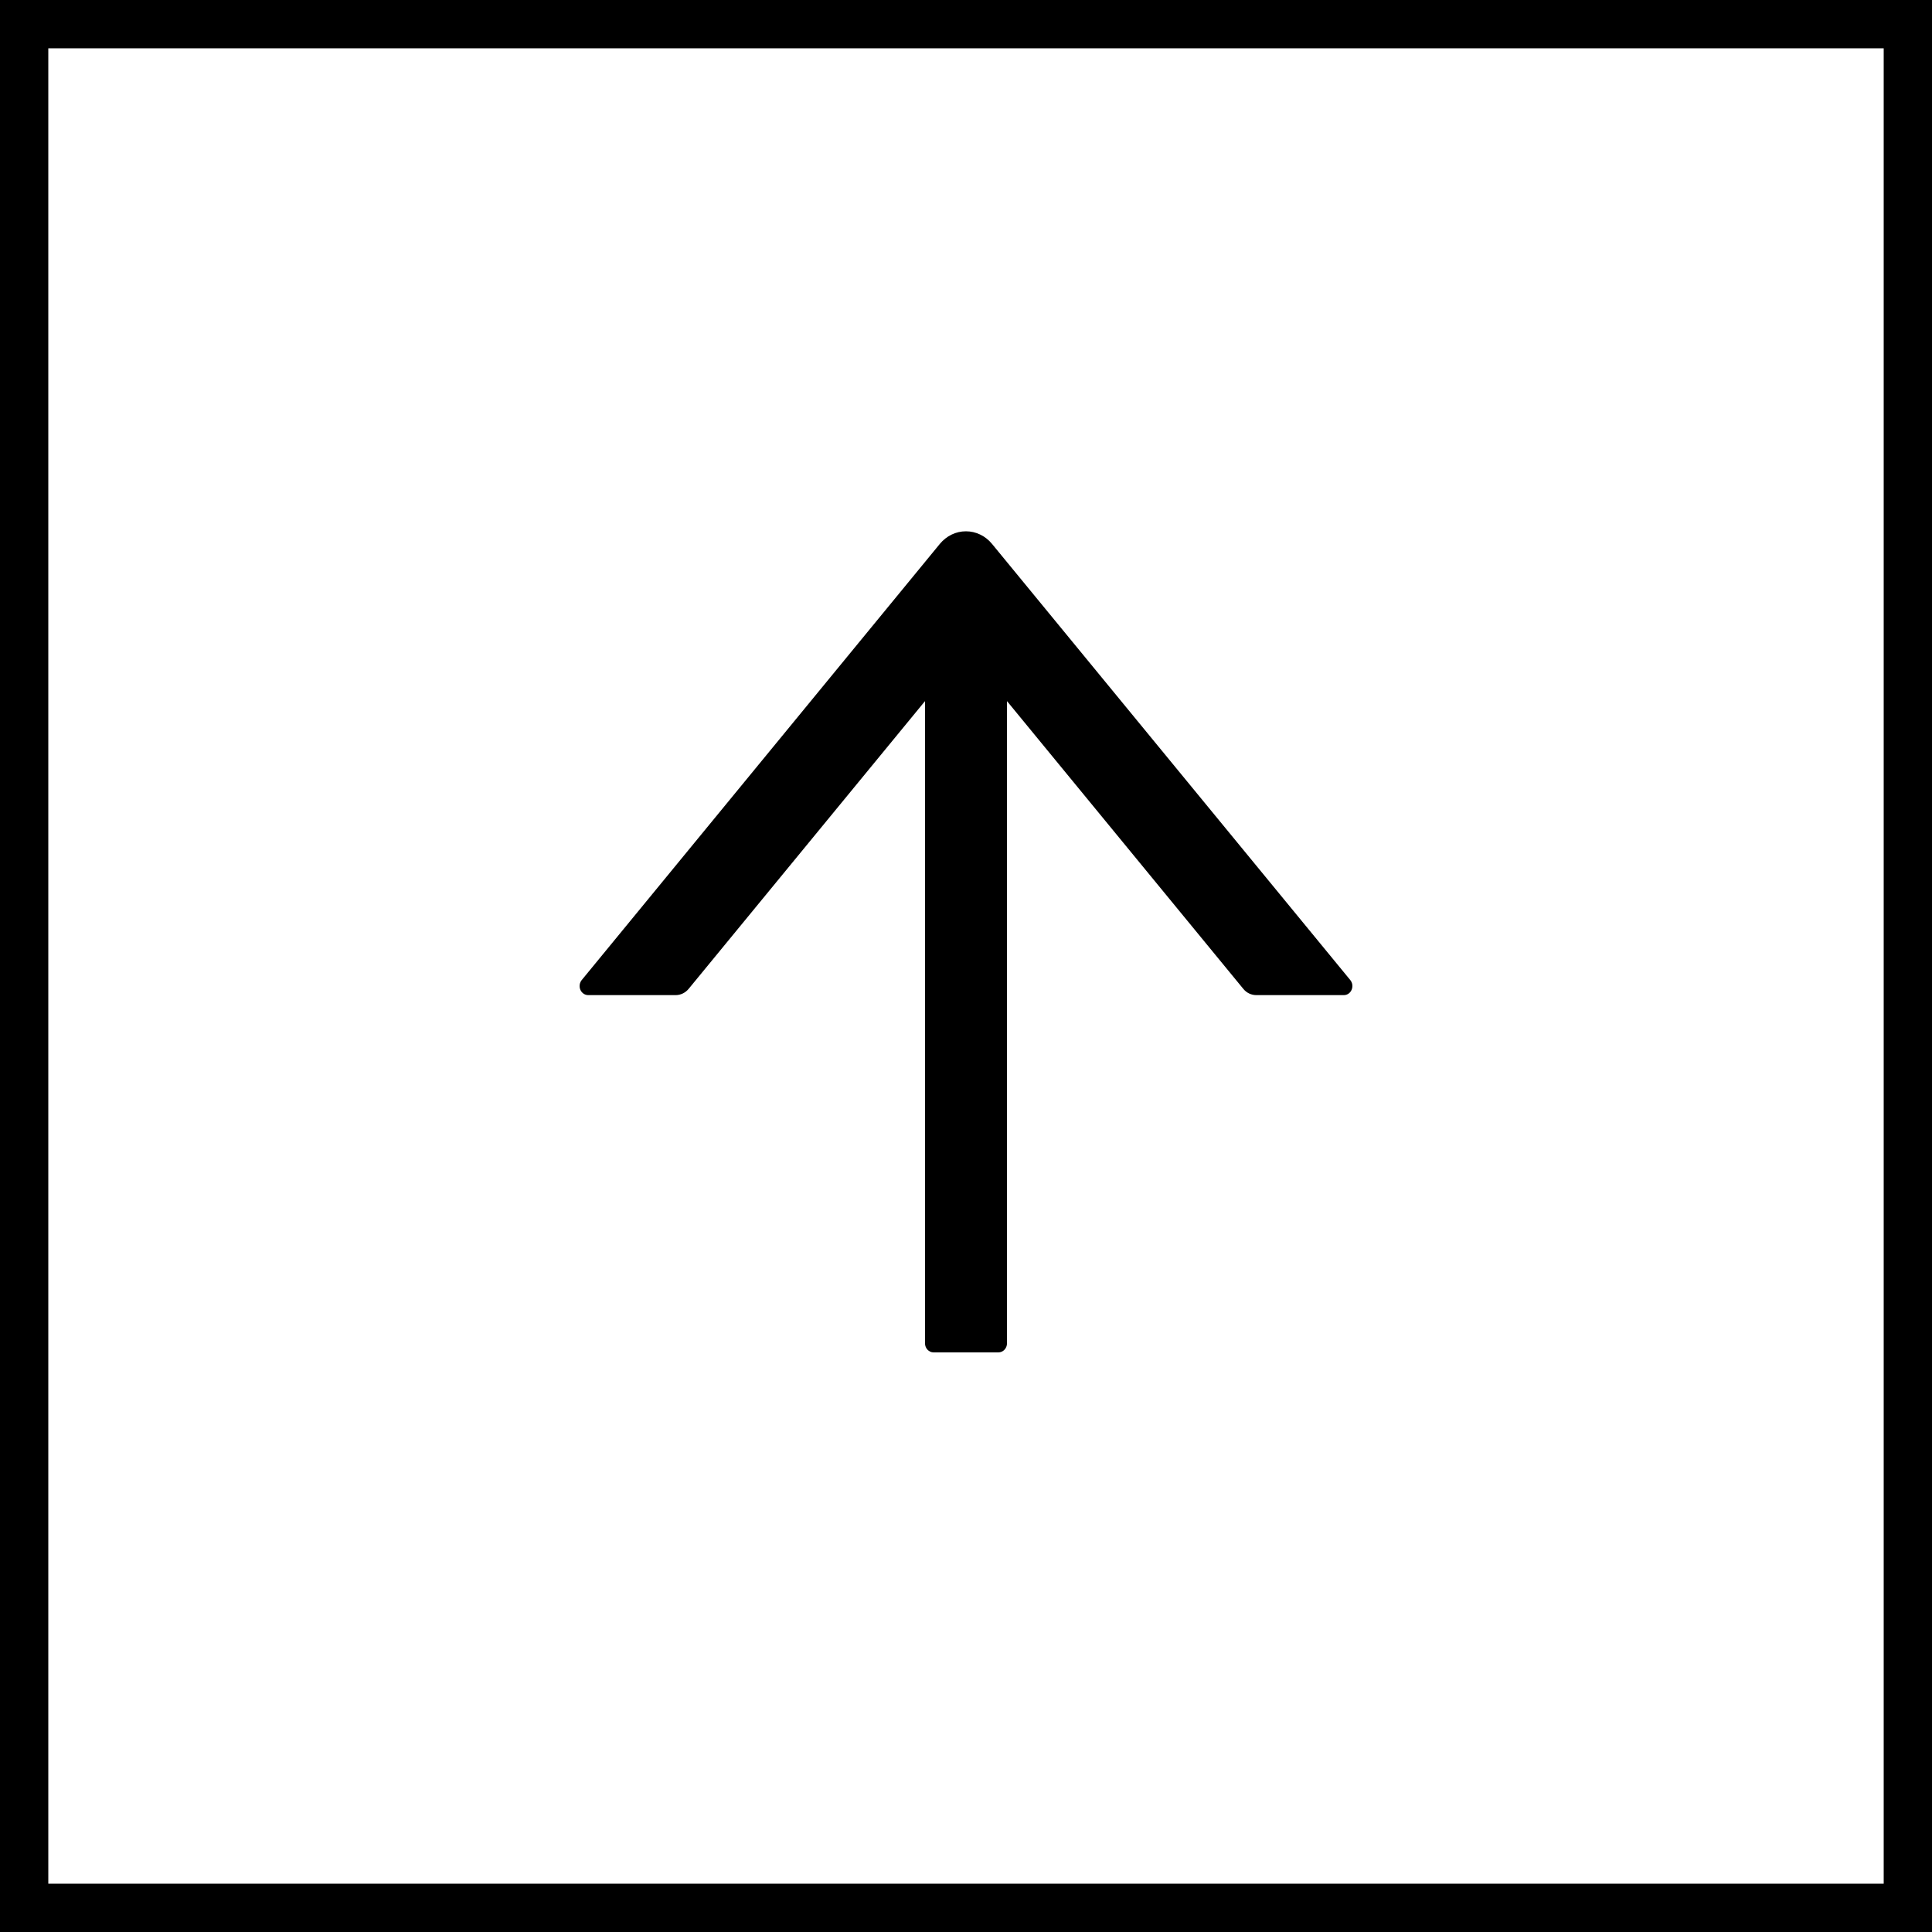 <svg width="40" height="40" viewBox="0 0 40 40" fill="none" xmlns="http://www.w3.org/2000/svg">
<path d="M27.956 20.291L20.538 11.26C20.471 11.179 20.389 11.113 20.295 11.068C20.202 11.023 20.101 11 19.999 11C19.896 11 19.795 11.023 19.702 11.068C19.609 11.113 19.526 11.179 19.459 11.26L12.044 20.291C12.021 20.319 12.007 20.352 12.002 20.388C11.997 20.423 12.002 20.46 12.016 20.493C12.03 20.525 12.053 20.553 12.082 20.573C12.11 20.592 12.144 20.603 12.178 20.603H13.988C14.091 20.603 14.189 20.556 14.258 20.473L19.151 14.516V27.811C19.151 27.915 19.231 28 19.329 28H20.67C20.769 28 20.849 27.915 20.849 27.811V14.516L25.741 20.473C25.808 20.556 25.907 20.603 26.012 20.603H27.822C27.974 20.603 28.056 20.414 27.956 20.291Z" fill="black"/>
<rect x="0.5" y="0.5" width="39" height="39" stroke="black"/>
</svg>
